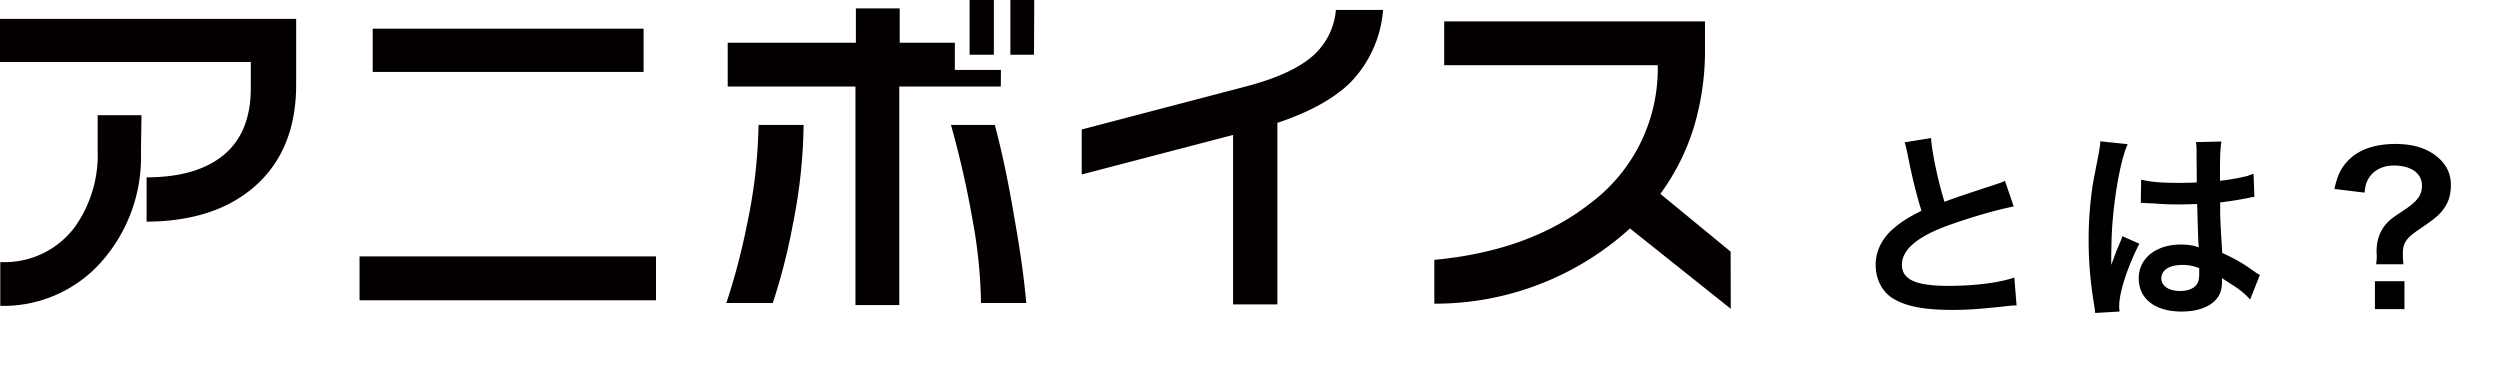 <svg width="221" height="34" fill="none" xmlns="http://www.w3.org/2000/svg"><path d="M26.18 7.476c0 3.797-1.18 6.76-3.538 8.89-2.359 2.131-5.587 3.207-9.684 3.229v-3.92c2.957 0 5.234-.662 6.83-1.988 1.597-1.325 2.391-3.305 2.383-5.94V5.482H0V1.666h26.18v5.81zm-13.72 5.998a13.933 13.933 0 0 1-3.395 9.555 11.577 11.577 0 0 1-9.04 4.01v-3.874a7.748 7.748 0 0 0 6.586-3.092c1.4-1.972 2.111-4.35 2.021-6.767v-3.124h3.874l-.046 3.292zm45.53 13.068H31.784v-3.874H57.99v3.874zM56.892 6.36H32.947V2.537h23.947V6.36zm14.146 4.687a47.06 47.06 0 0 1-.949 8.787 53.084 53.084 0 0 1-1.775 6.953h-4.106a57.66 57.66 0 0 0 1.84-7.011c.618-2.87.955-5.794 1.007-8.73h3.983zM88.47 7.65h-8.974v19.317h-3.874V7.65H64.33V3.777h11.33V.742h3.875v3.035h4.874v2.408h4.074l-.013 1.466zm2.234 19.136H86.72a43.504 43.504 0 0 0-.716-7.186 86.651 86.651 0 0 0-1.937-8.554h3.874c.632 2.35 1.213 5.115 1.743 8.296.49 2.716.837 5.197 1.04 7.444h-.02zM87.857 4.836h-2.144V0h2.144v4.836zm3.55 0h-2.091V0h2.111l-.02 4.836zM122.263.878a10.333 10.333 0 0 1-2.847 6.372c-1.451 1.446-3.616 2.65-6.495 3.61v16.05h-3.919V11.93l-13.377 3.493v-3.977l14.268-3.738c2.582-.655 4.519-1.481 5.81-2.48a6.08 6.08 0 0 0 2.389-4.351h4.171zM153 27.298l-8.91-7.103a25.624 25.624 0 0 1-17.296 6.65v-3.873c5.63-.53 10.233-2.202 13.81-5.017a14.847 14.847 0 0 0 5.94-12.19h-18.878V1.893h23.055v2.356a23.53 23.53 0 0 1-.994 7.025 19.803 19.803 0 0 1-2.951 5.862l6.211 5.107.013 5.055z" fill="#040000"/><path d="M168.364 12.582c.09.27.108.306.288 1.17.45 2.214.756 3.42 1.206 4.878-1.17.594-1.746.954-2.448 1.548-1.026.864-1.602 2.016-1.602 3.222 0 1.296.576 2.412 1.566 3.006 1.152.684 2.718.99 5.22.99 1.26 0 2.268-.072 4.212-.27.972-.108 1.062-.126 1.458-.126l-.198-2.466c-1.35.468-3.564.738-5.814.738-2.898 0-4.122-.558-4.122-1.872 0-1.296 1.314-2.448 3.942-3.42 2.016-.738 4.374-1.422 5.94-1.728l-.774-2.268c-.27.126-.36.162-.684.27-3.492 1.152-3.492 1.152-4.662 1.584-.576-1.836-1.116-4.428-1.188-5.634l-2.34.378zm20.88 5.364c.054-.018.09-.018.108-.018.036 0 .09 0 .18.018.036 0 .144 0 .306.018.09 0 .288.018.54.018.846.072 1.566.09 2.232.09.468 0 .9-.018 1.62-.036.072 2.502.09 3.384.144 3.834-.486-.18-.936-.252-1.602-.252-2.178 0-3.708 1.224-3.708 2.97 0 1.836 1.44 2.952 3.798 2.952 1.746 0 3.006-.63 3.42-1.692.09-.252.144-.612.144-1.008v-.252c.108.072.522.342 1.134.738.504.324 1.044.792 1.35 1.152l.864-2.178c-.18-.09-.27-.144-.504-.306-1.08-.774-1.53-1.026-2.826-1.638-.18-3.024-.18-3.06-.18-4.068v-.396c.954-.108 1.89-.27 2.502-.396.324-.072.342-.072.522-.09l-.072-2.034-.144.036c-.288.108-.288.108-.396.144-.702.18-1.494.324-2.43.432v-.828c0-1.278.036-2.142.126-2.646l-2.25.054c.036.198.054.468.054.864 0 .738.018 1.638.018 2.7-.63.036-1.026.036-1.656.036-1.476 0-2.412-.072-3.258-.288l-.036 2.07zm5.166 5.76v.486c0 .486-.072.756-.234.972-.27.36-.792.558-1.458.558-1.008 0-1.656-.45-1.656-1.116 0-.738.72-1.188 1.872-1.188.54 0 .882.072 1.476.288zm-7.038 3.834c-.036-.342-.036-.36-.036-.486 0-1.188.72-3.42 1.782-5.508l-1.494-.666c-.162.45-.18.504-.216.558-.18.432-.18.432-.342.81-.09.288-.18.486-.216.612-.126.324-.126.324-.216.522h-.018c.018-.198.018-.234.018-.378v-.288c0-.288 0-.288.018-.936.018-3.132.702-7.47 1.44-9.036l-2.43-.252v.072c0 .18-.072.702-.198 1.332-.396 2.034-.396 2.034-.486 2.574a32.174 32.174 0 0 0-.342 4.77c0 1.89.144 3.618.486 5.724.072.414.072.522.09.702l2.16-.126zm25.092-4.176a8.59 8.59 0 0 1-.054-.918c0-.954.288-1.386 1.404-2.142 1.458-.99 1.8-1.278 2.214-1.854.432-.576.63-1.26.63-2.124 0-1.008-.432-1.854-1.278-2.52-.9-.72-2.106-1.08-3.618-1.08-1.692 0-3.06.432-3.978 1.26-.774.72-1.134 1.404-1.422 2.718l2.664.324c.072-.684.18-.99.432-1.368.432-.648 1.224-1.026 2.16-1.026 1.53 0 2.484.684 2.484 1.782 0 .828-.414 1.386-1.584 2.16-1.17.774-1.314.9-1.692 1.35-.504.648-.738 1.386-.738 2.34l.018.342c0 .234-.018.45-.054.756h2.412zm-2.52 1.494v2.466h2.61v-2.466h-2.61z" fill="#000"/></svg>
